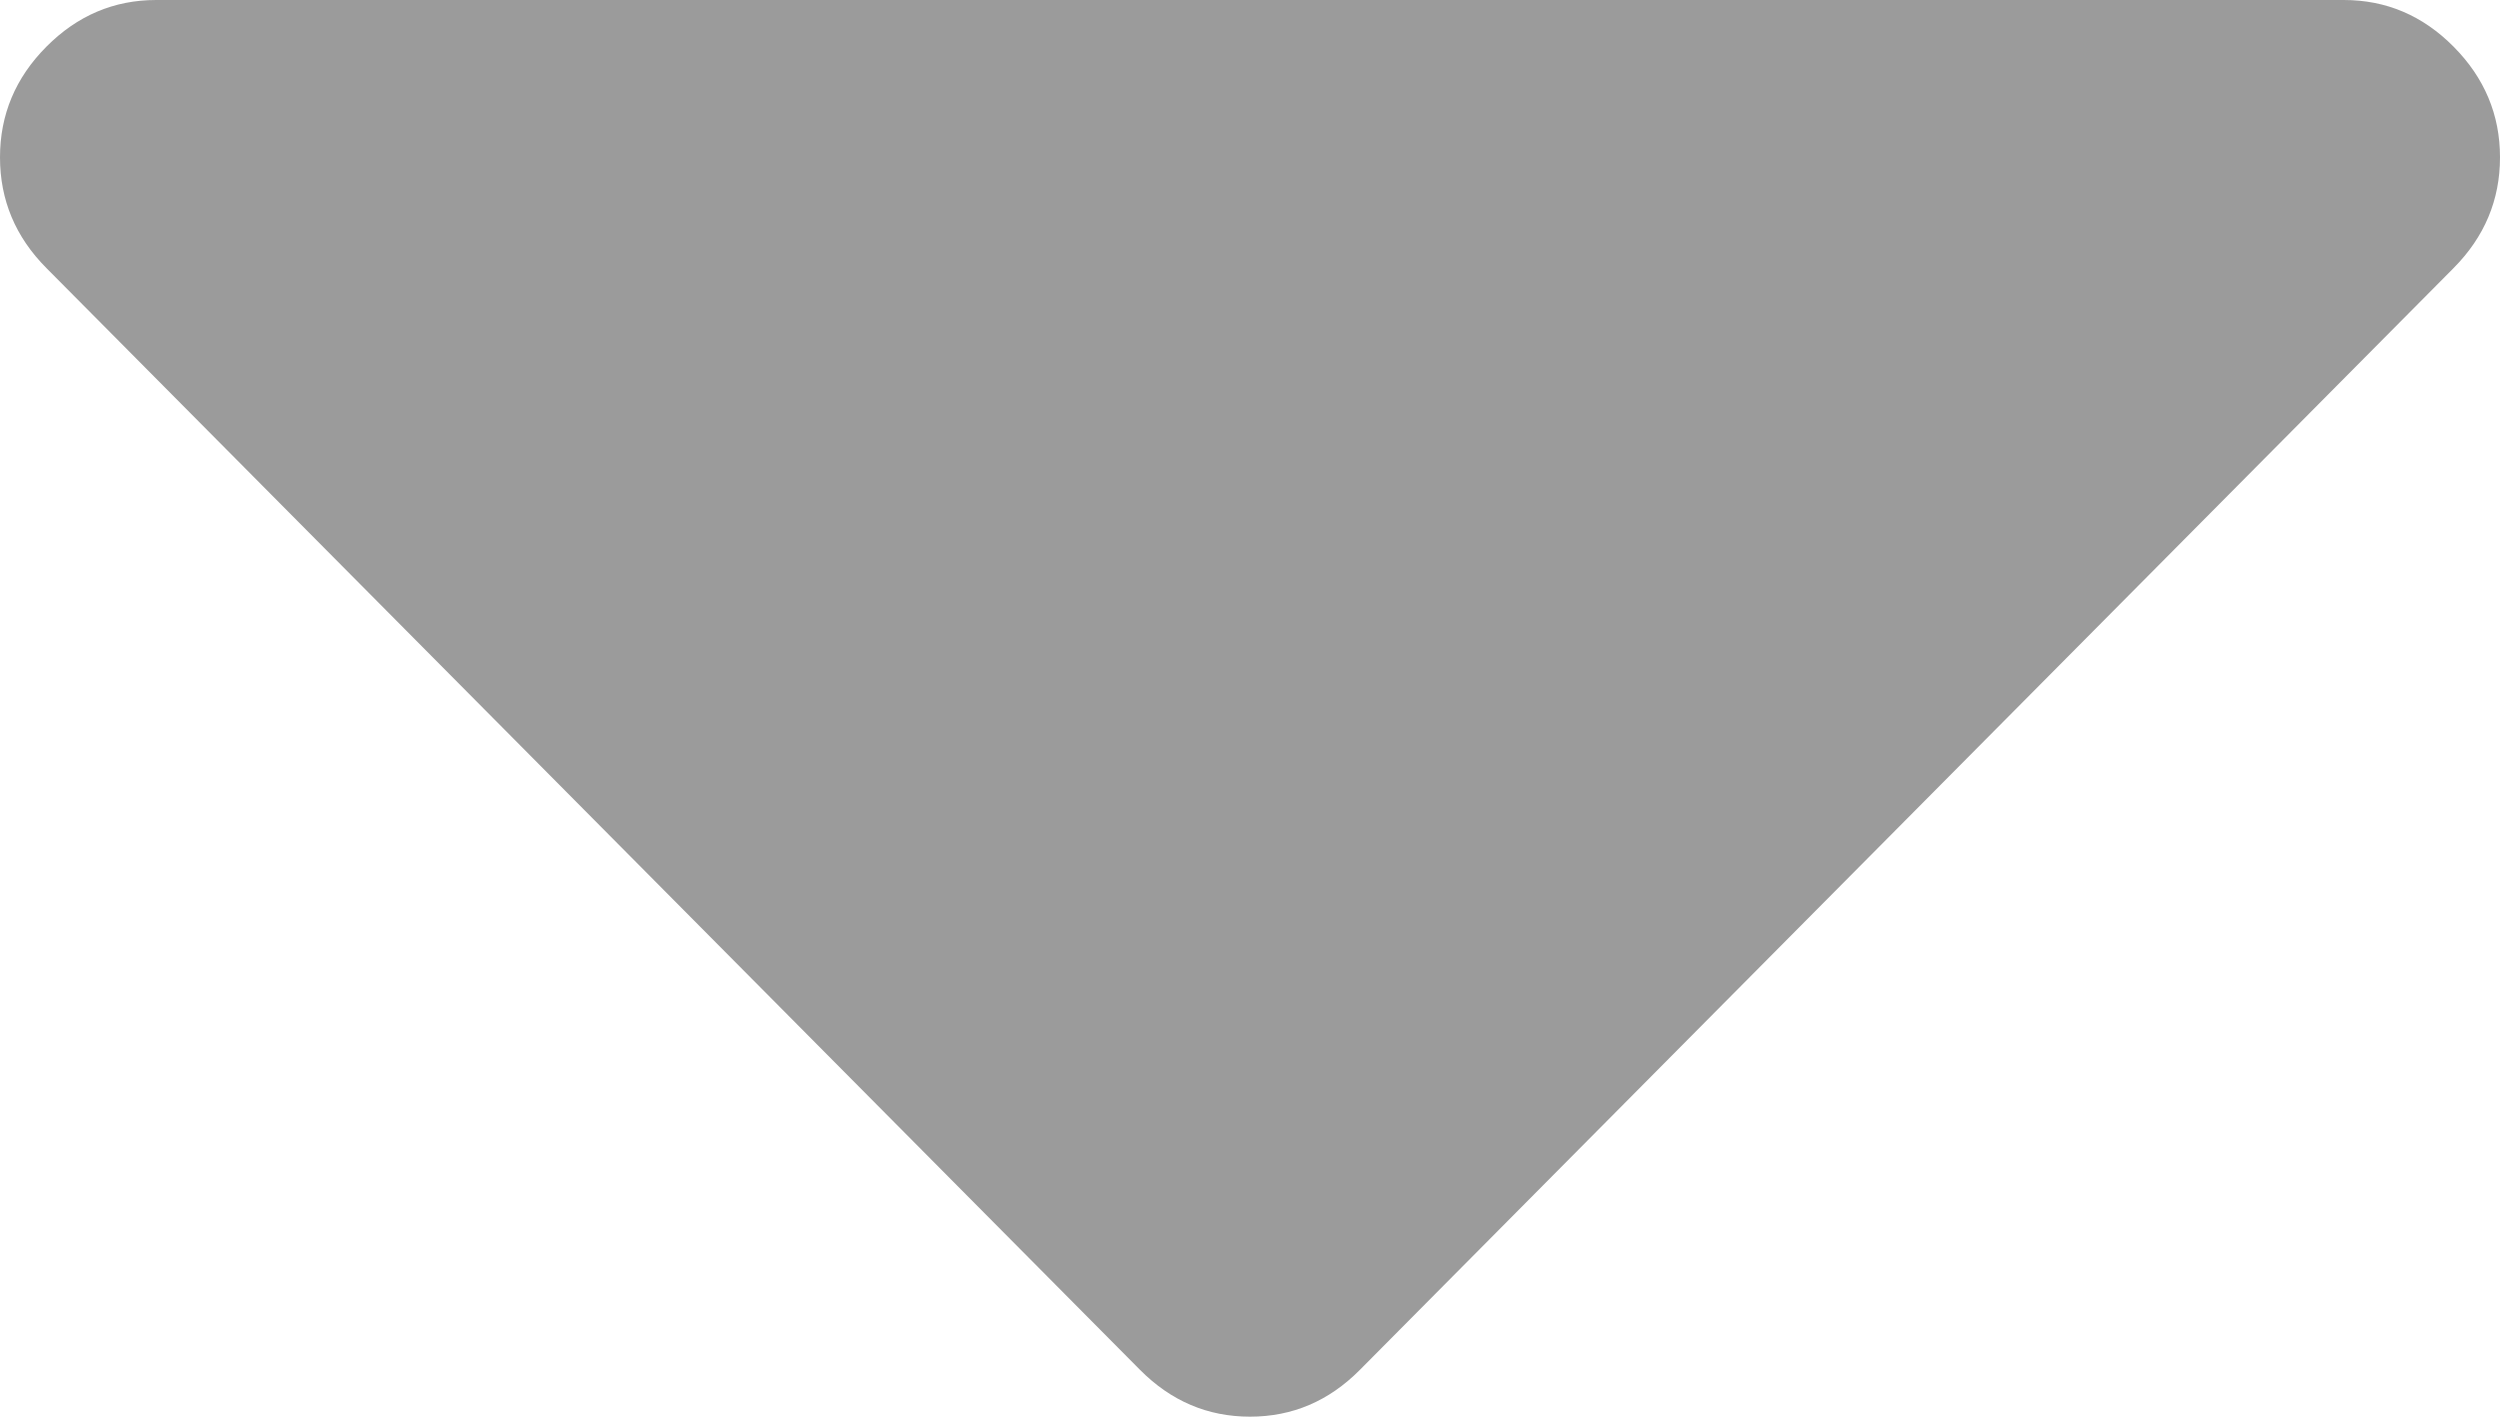 <?xml version="1.0" encoding="UTF-8"?>
<svg width="30px" height="17px" viewBox="0 0 30 17" version="1.1" xmlns="http://www.w3.org/2000/svg" xmlns:xlink="http://www.w3.org/1999/xlink">
    <!-- Generator: Sketch 49.2 (51160) - http://www.bohemiancoding.com/sketch -->
    <title>ic_contributor_dropdown</title>
    <desc>Created with Sketch.</desc>
    <defs></defs>
    <g id="Welcome" stroke="none" stroke-width="1" fill="none" fill-rule="evenodd">
        <g id="2-LANG-CONTRIBUTOR" transform="translate(-429, -1319)" fill="#9B9B9B" fill-rule="nonzero">
            <g id="Source" transform="translate(253, 771)">
                <path d="M204.125,548 L177.875,548 C177.367,548 176.928,548.187 176.557,548.56 C176.185,548.934 176,549.377 176,549.888 C176,550.4 176.185,550.843 176.557,551.217 L189.681,564.439 C190.053,564.813 190.492,565 191,565 C191.508,565 191.947,564.813 192.318,564.439 L205.443,551.217 C205.814,550.843 206,550.4 206,549.888 C206,549.377 205.814,548.934 205.443,548.56 C205.072,548.186 204.633,548 204.125,548 Z" id="ic_contributor_dropdown"></path>
            </g>
        </g>
    </g>
</svg>